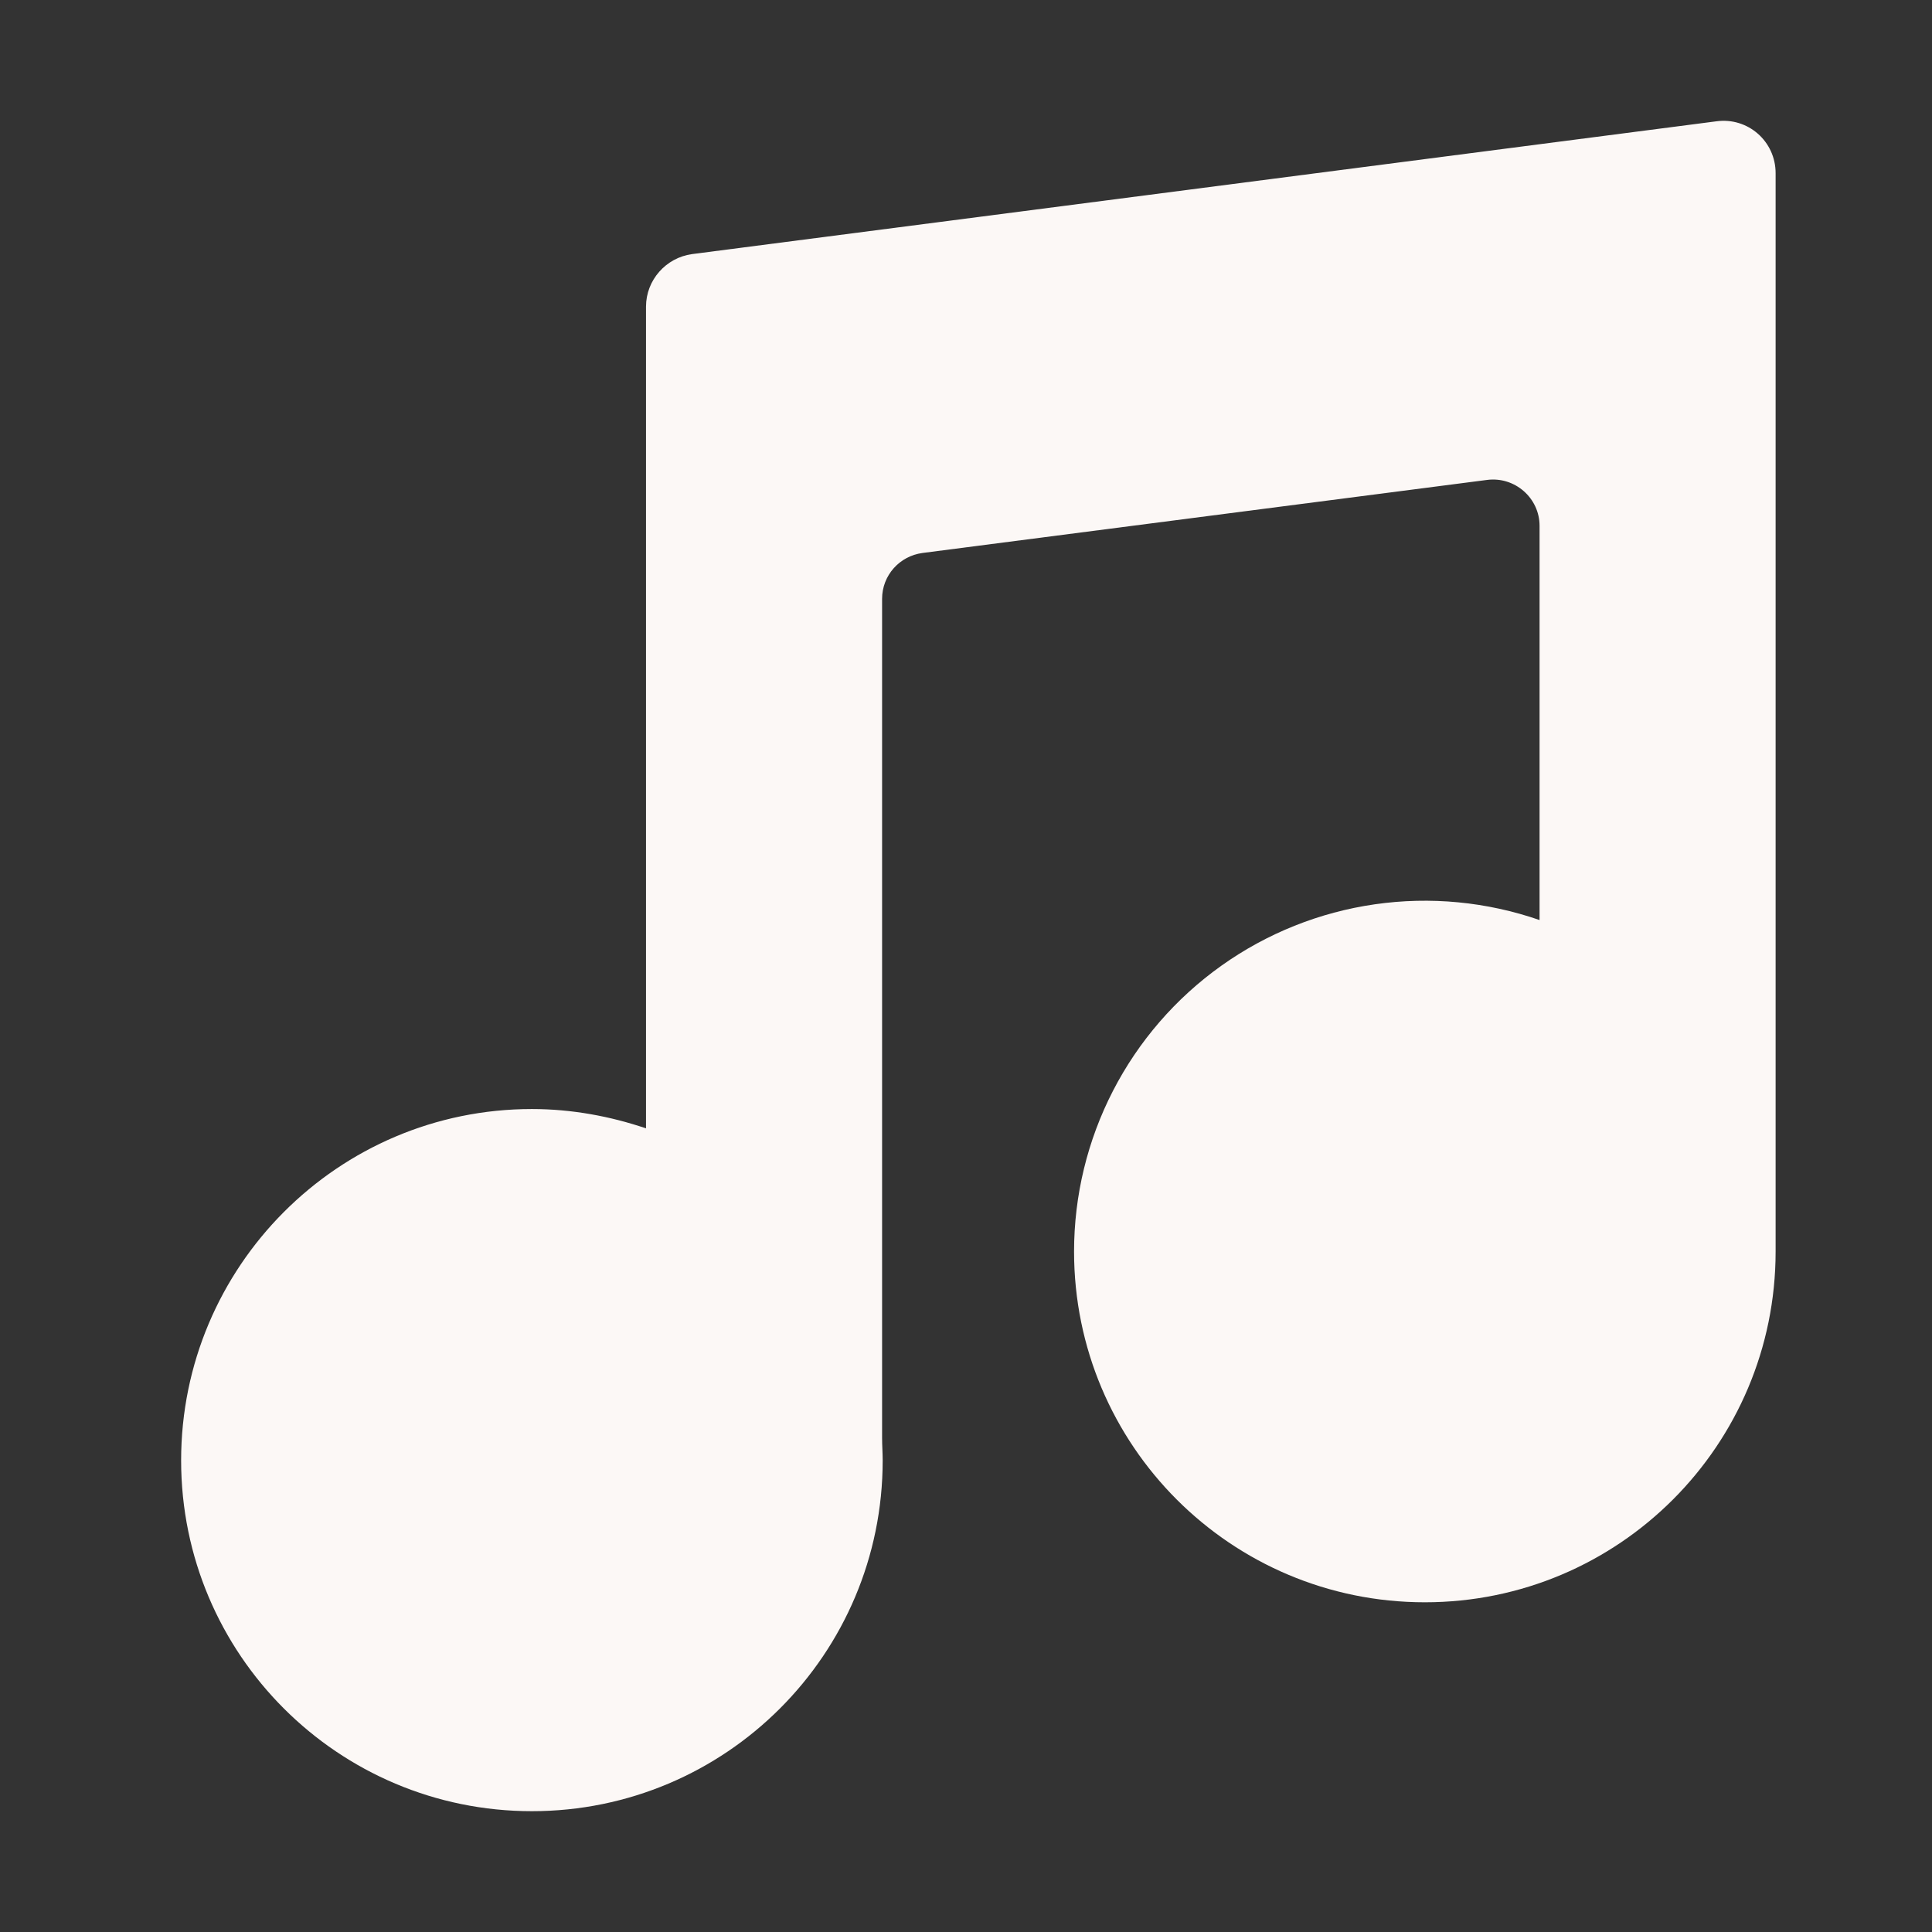 <svg width="88" height="88" viewBox="0 0 88 88" fill="none" xmlns="http://www.w3.org/2000/svg">
<rect x="0" y="0" width="88" height="88" fill="#333333" stroke="none"/>
<g id="fluent-emoji-high-contrast:musical-note">
<path id="Vector" d="M80.877 7.89C80.877 6.432 79.612 5.332 78.183 5.525L31.515 11.575C30.332 11.74 29.425 12.757 29.425 13.967V51.395C27.802 50.845 26.043 50.515 24.227 50.515C15.4 50.515 8.25 57.692 8.25 66.52C8.25 75.347 15.4 82.497 24.227 82.497C33.055 82.497 40.205 75.347 40.205 66.52C40.205 66.19 40.178 65.832 40.178 65.502V27.277C40.178 26.205 40.975 25.325 42.02 25.187L67.733 21.86C68.998 21.695 70.125 22.685 70.125 23.95V41.907C67.718 41.073 65.147 40.827 62.625 41.189C60.104 41.551 57.705 42.51 55.63 43.988C53.555 45.466 51.864 47.418 50.697 49.682C49.53 51.947 48.922 54.458 48.922 57.005C48.922 65.832 56.072 72.982 64.9 72.982C73.728 72.982 80.877 65.832 80.877 57.005V56.95V7.89Z" fill="#FCF8F6"/>
</g>
</svg>

